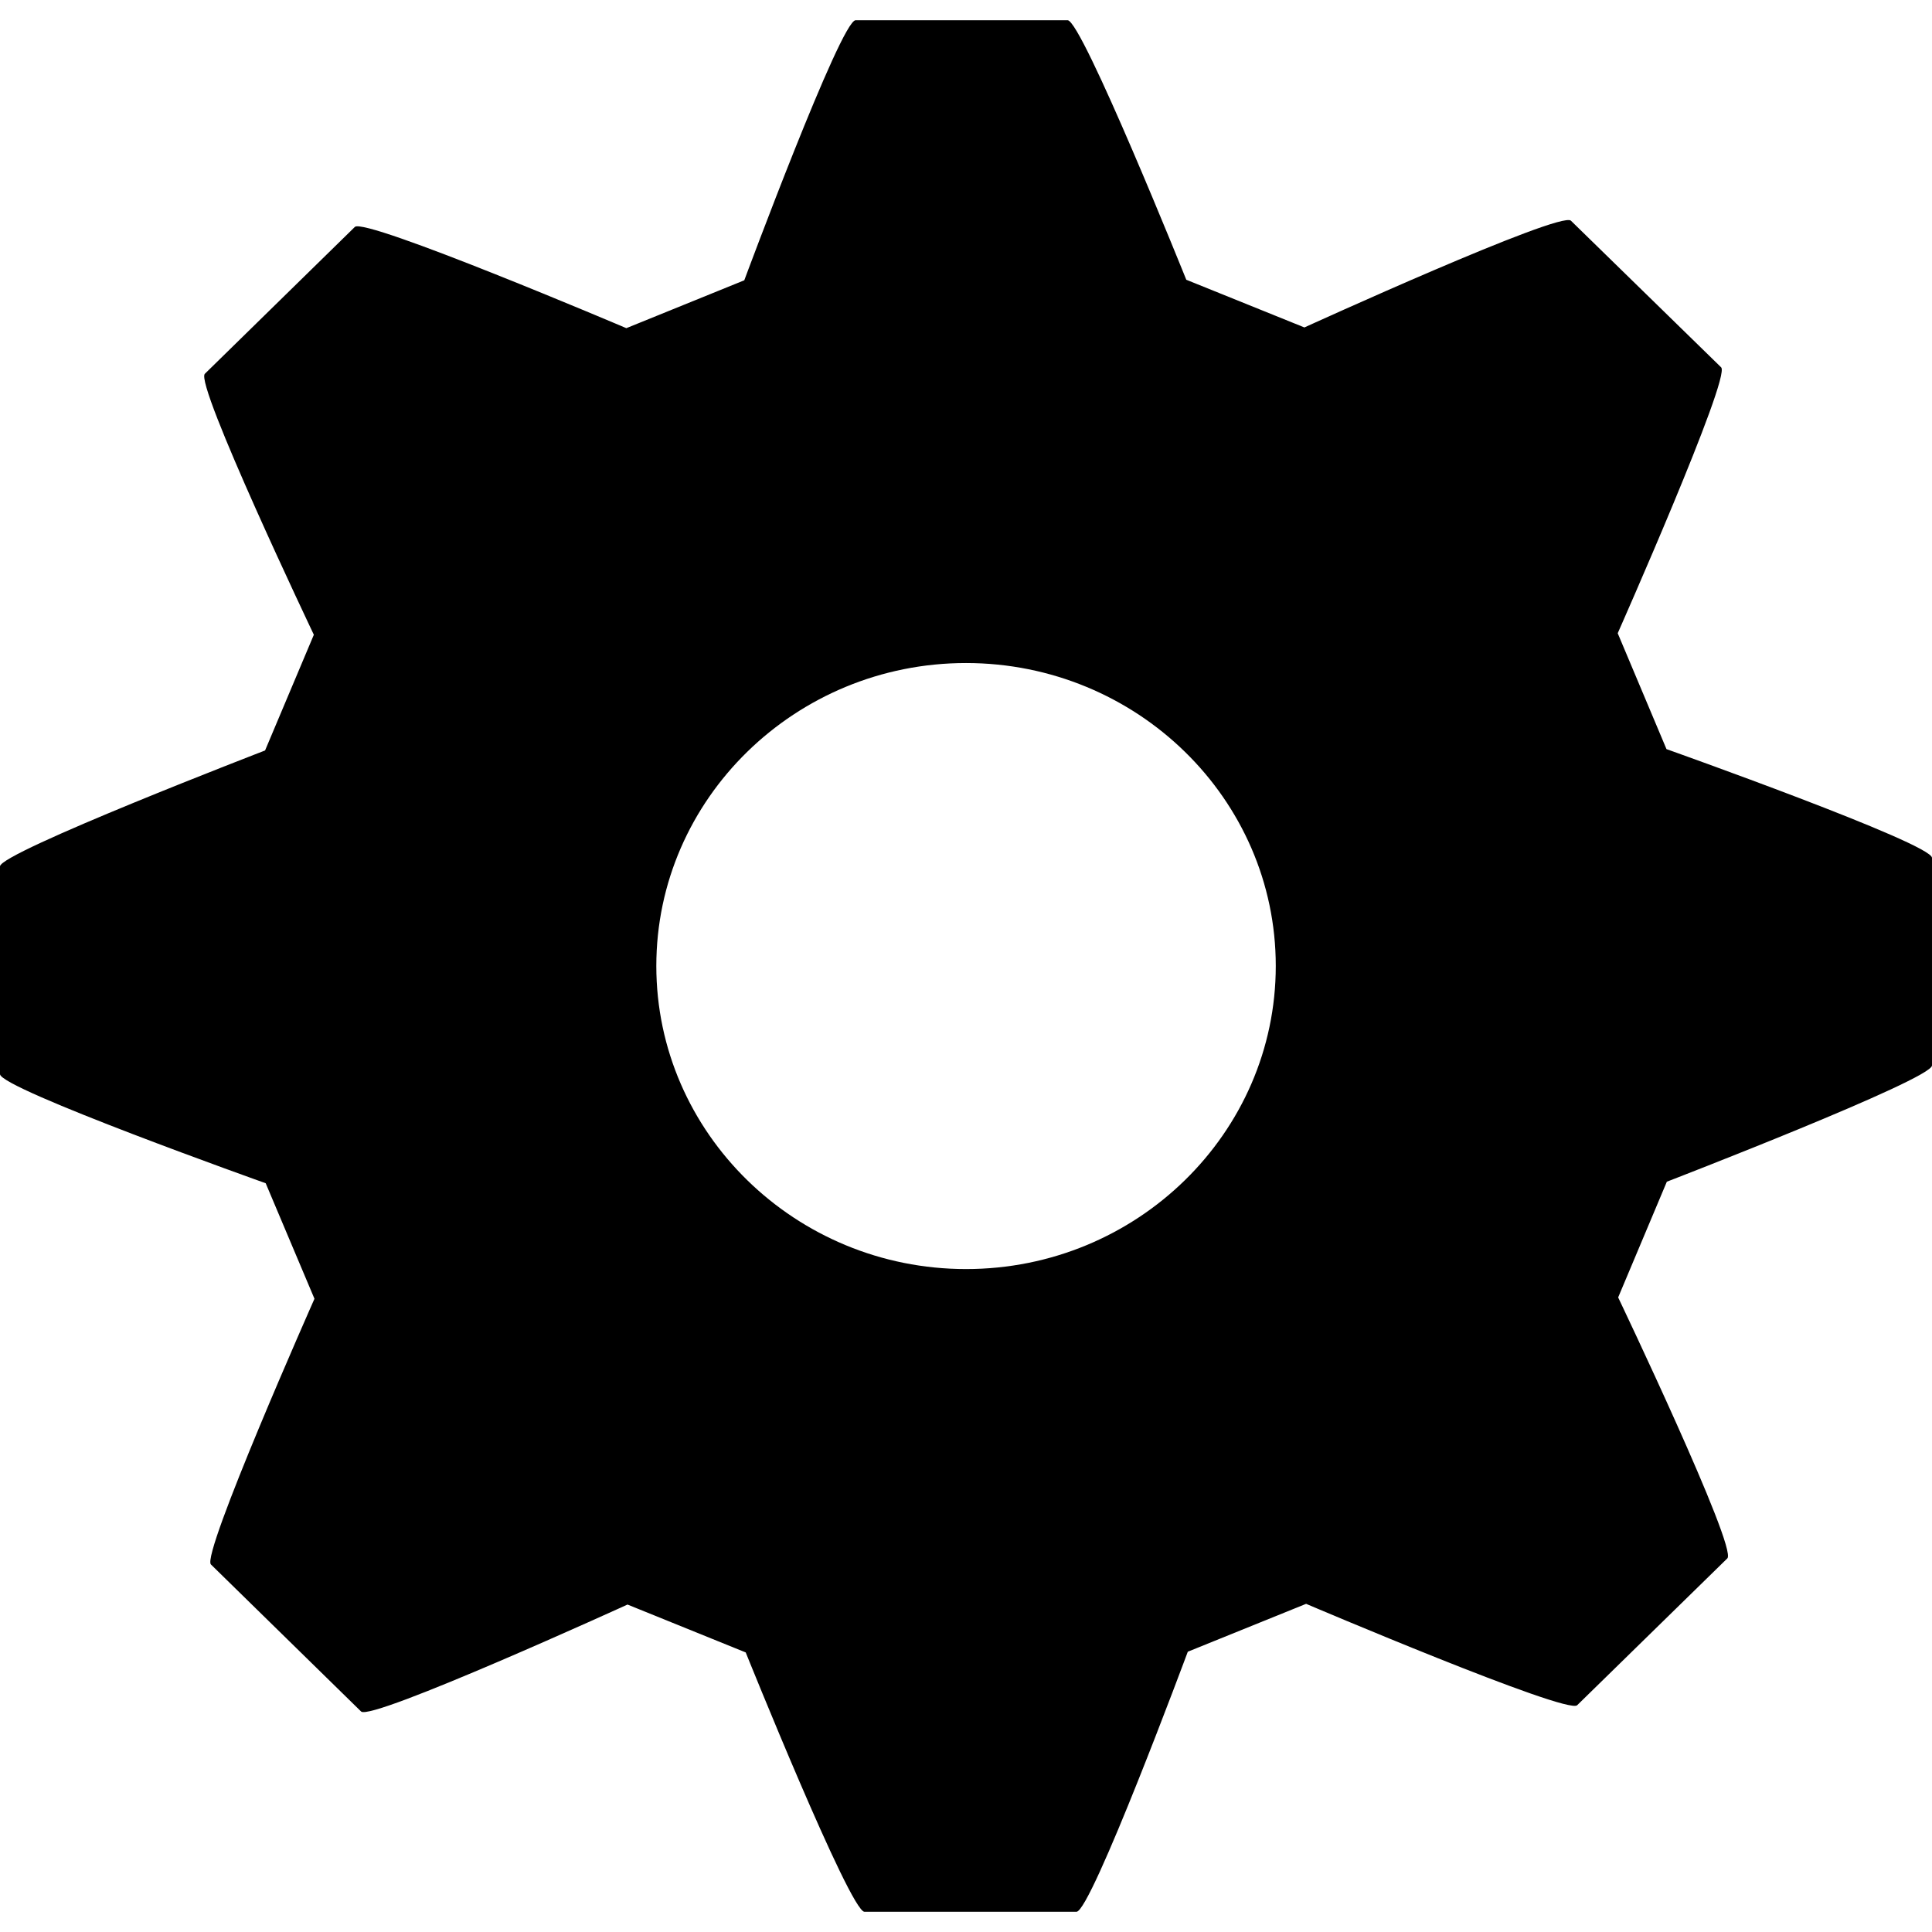 <svg xmlns="http://www.w3.org/2000/svg" viewBox="0 0 21.589 21.589">
    <path fill="currentColor" d="M18.622 8.371l-.545-1.295s1.268-2.861 1.156-2.971l-1.679-1.639c-.116-.113-2.978 1.193-2.978 1.193l-1.32-.533S12.09.226 11.93.226H9.561c-.165 0-1.244 2.906-1.244 2.906l-1.318.535S4.077 2.425 3.965 2.536L2.289 4.177c-.116.113 1.218 2.916 1.218 2.916l-.545 1.293S0 9.527 0 9.681v2.322c0 .162 2.969 1.219 2.969 1.219l.545 1.291s-1.268 2.859-1.157 2.969l1.678 1.643c.114.111 2.977-1.195 2.977-1.195l1.321.535s1.166 2.898 1.327 2.898h2.369c.164 0 1.244-2.906 1.244-2.906l1.322-.535s2.916 1.242 3.029 1.133l1.678-1.641c.117-.115-1.22-2.916-1.22-2.916l.544-1.293s2.963-1.143 2.963-1.299v-2.32c.001-.161-2.967-1.215-2.967-1.215zm-4.366 2.423c0 1.867-1.553 3.387-3.461 3.387-1.906 0-3.461-1.52-3.461-3.387s1.555-3.385 3.461-3.385c1.909.001 3.461 1.518 3.461 3.385z"/>
</svg>
